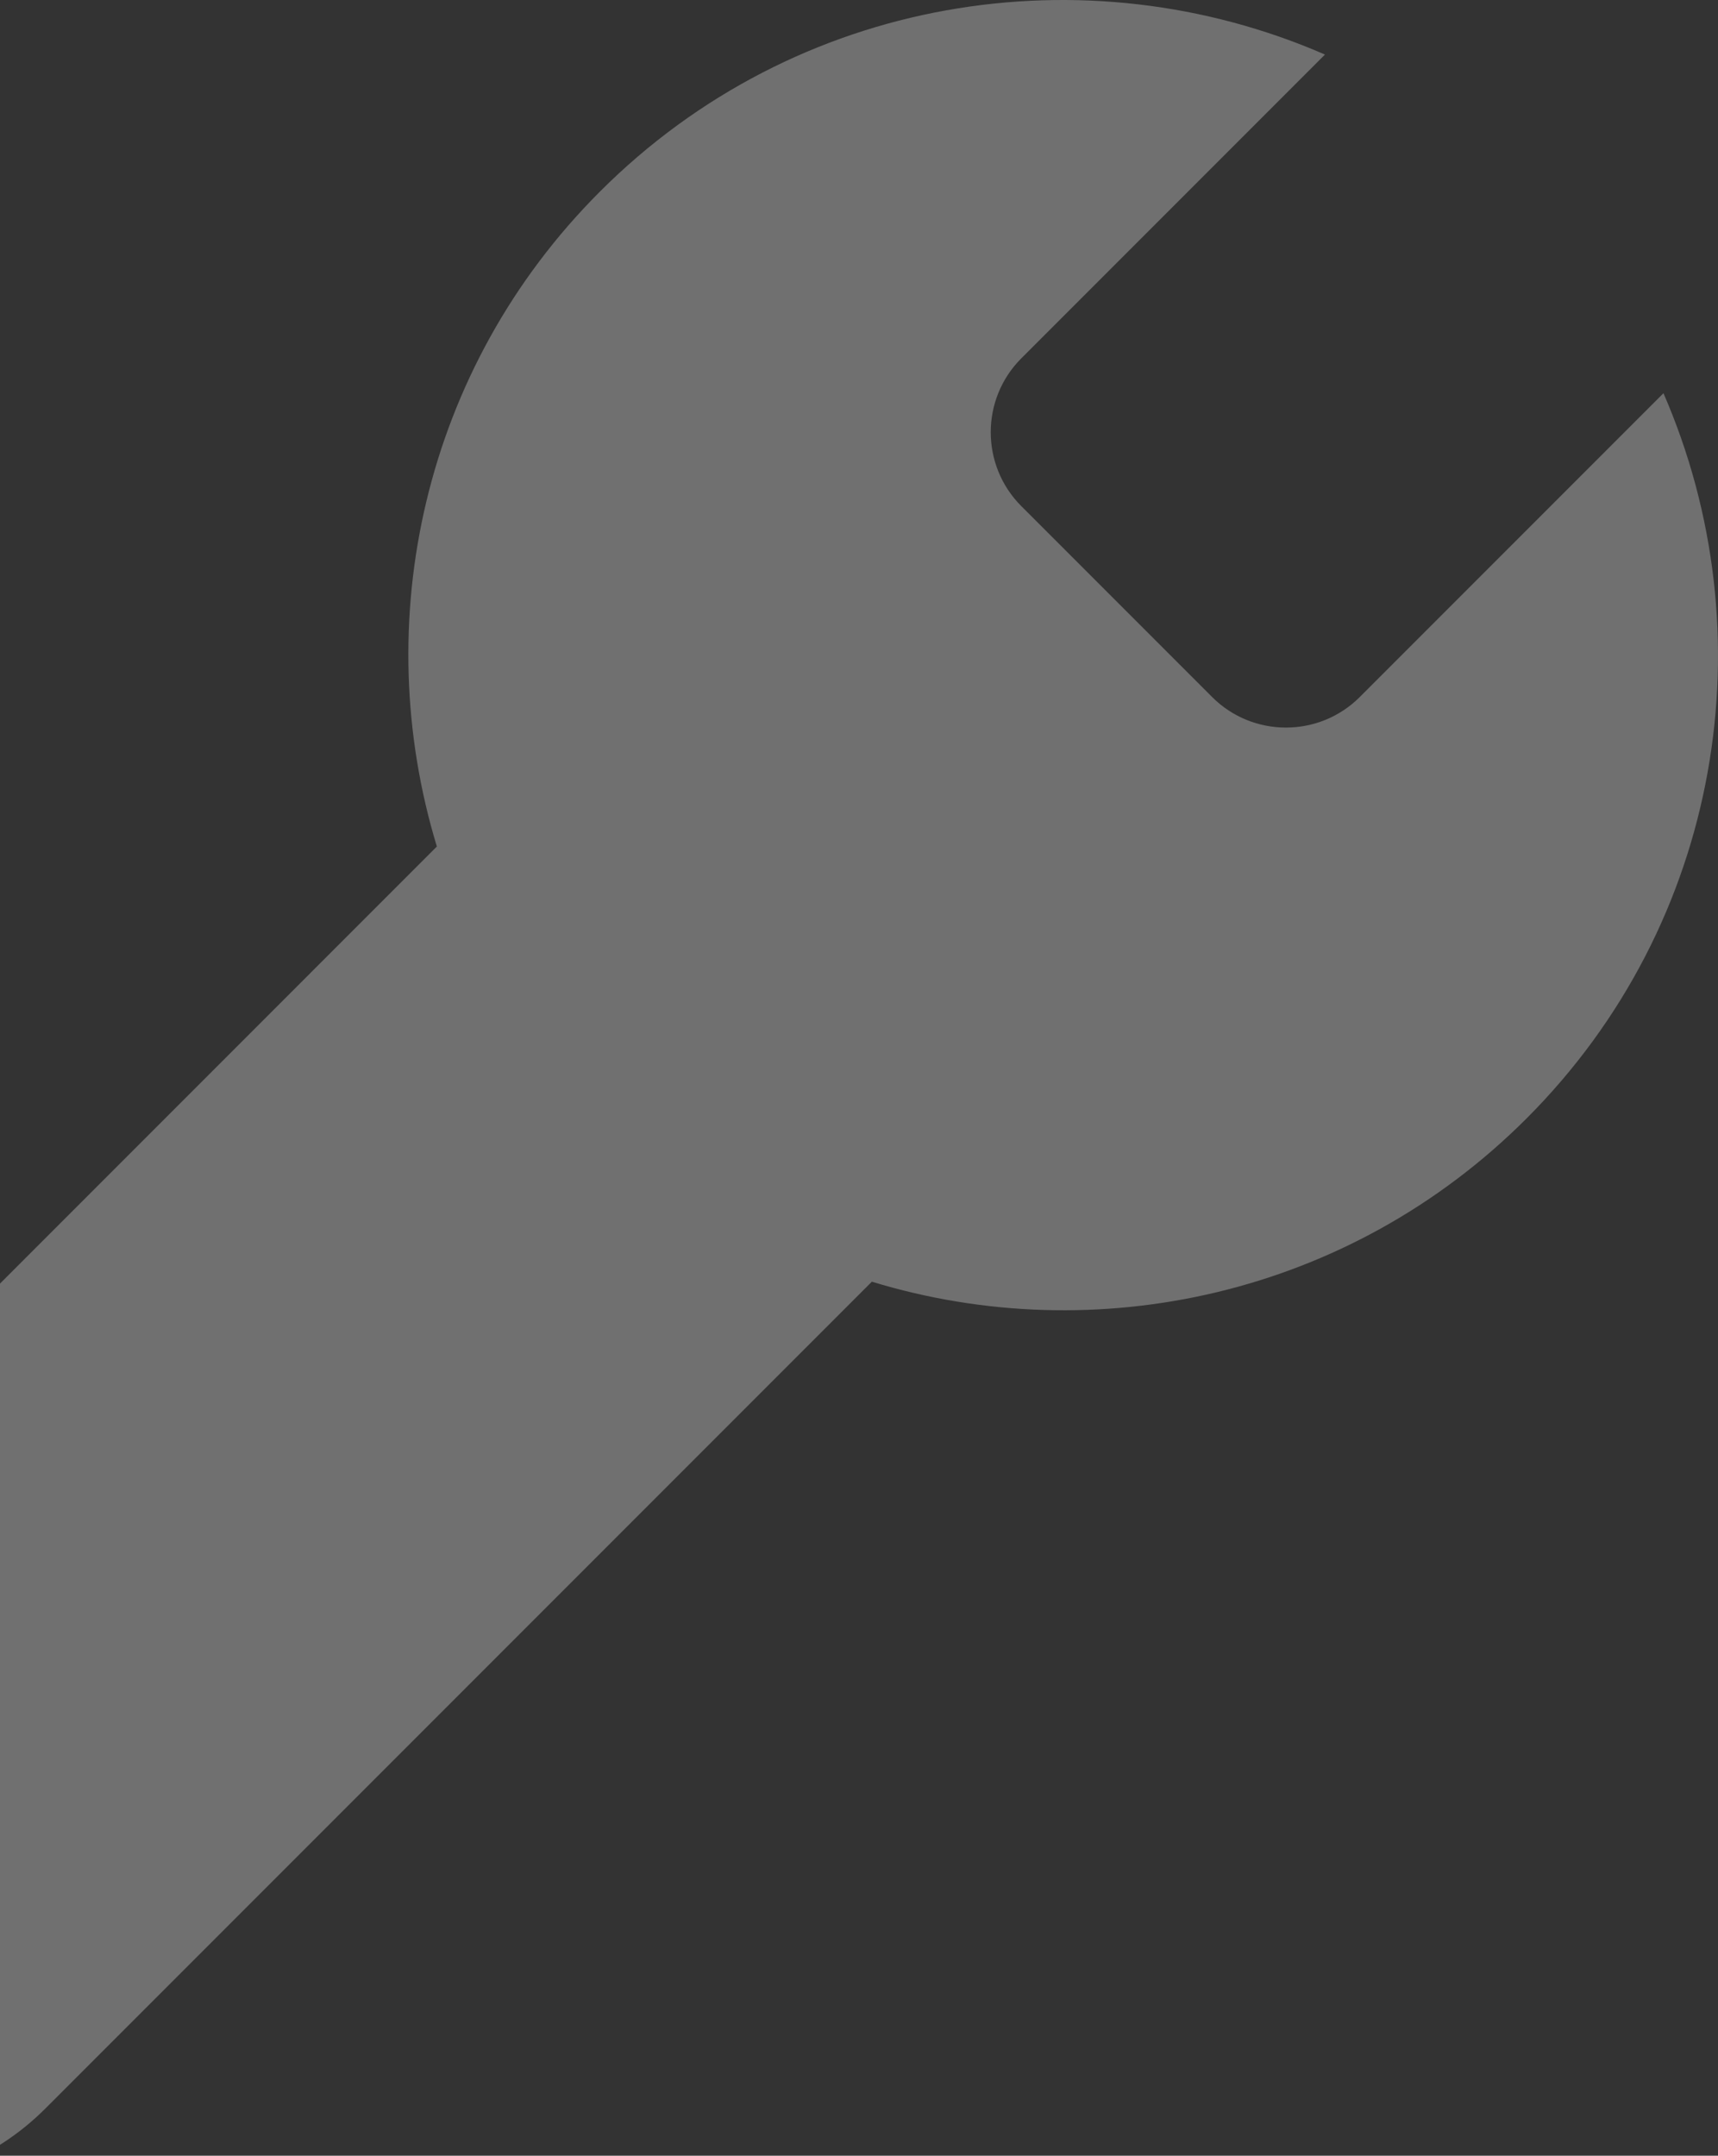 <svg xmlns="http://www.w3.org/2000/svg" width="59" height="74" viewBox="0 0 59 74">
  <rect x="0" y="0" width="59" height="74" fill="#333333" stroke="none"/>
  <path fill="#fff" fill-rule="evenodd" d="M15.003,39.058 C12.66,31.363 14.518,22.657 20.605,16.575 C27.336,9.844 37.269,8.289 45.502,11.873 L35.075,22.3 C33.674,23.7 33.674,25.974 35.075,27.375 L41.625,33.925 C43.025,35.326 45.299,35.326 46.7,33.925 L57.127,23.498 C60.711,31.731 59.156,41.662 52.425,48.394 C46.338,54.481 37.636,56.345 29.941,53.997 L1.558,82.38 C-1.936,85.873 -7.602,85.873 -11.09,82.38 L-13.38,80.09 C-16.873,76.602 -16.873,70.936 -13.38,67.443 L15.003,39.058 Z" opacity=".3" transform="translate(0 -10)"/>
</svg>
